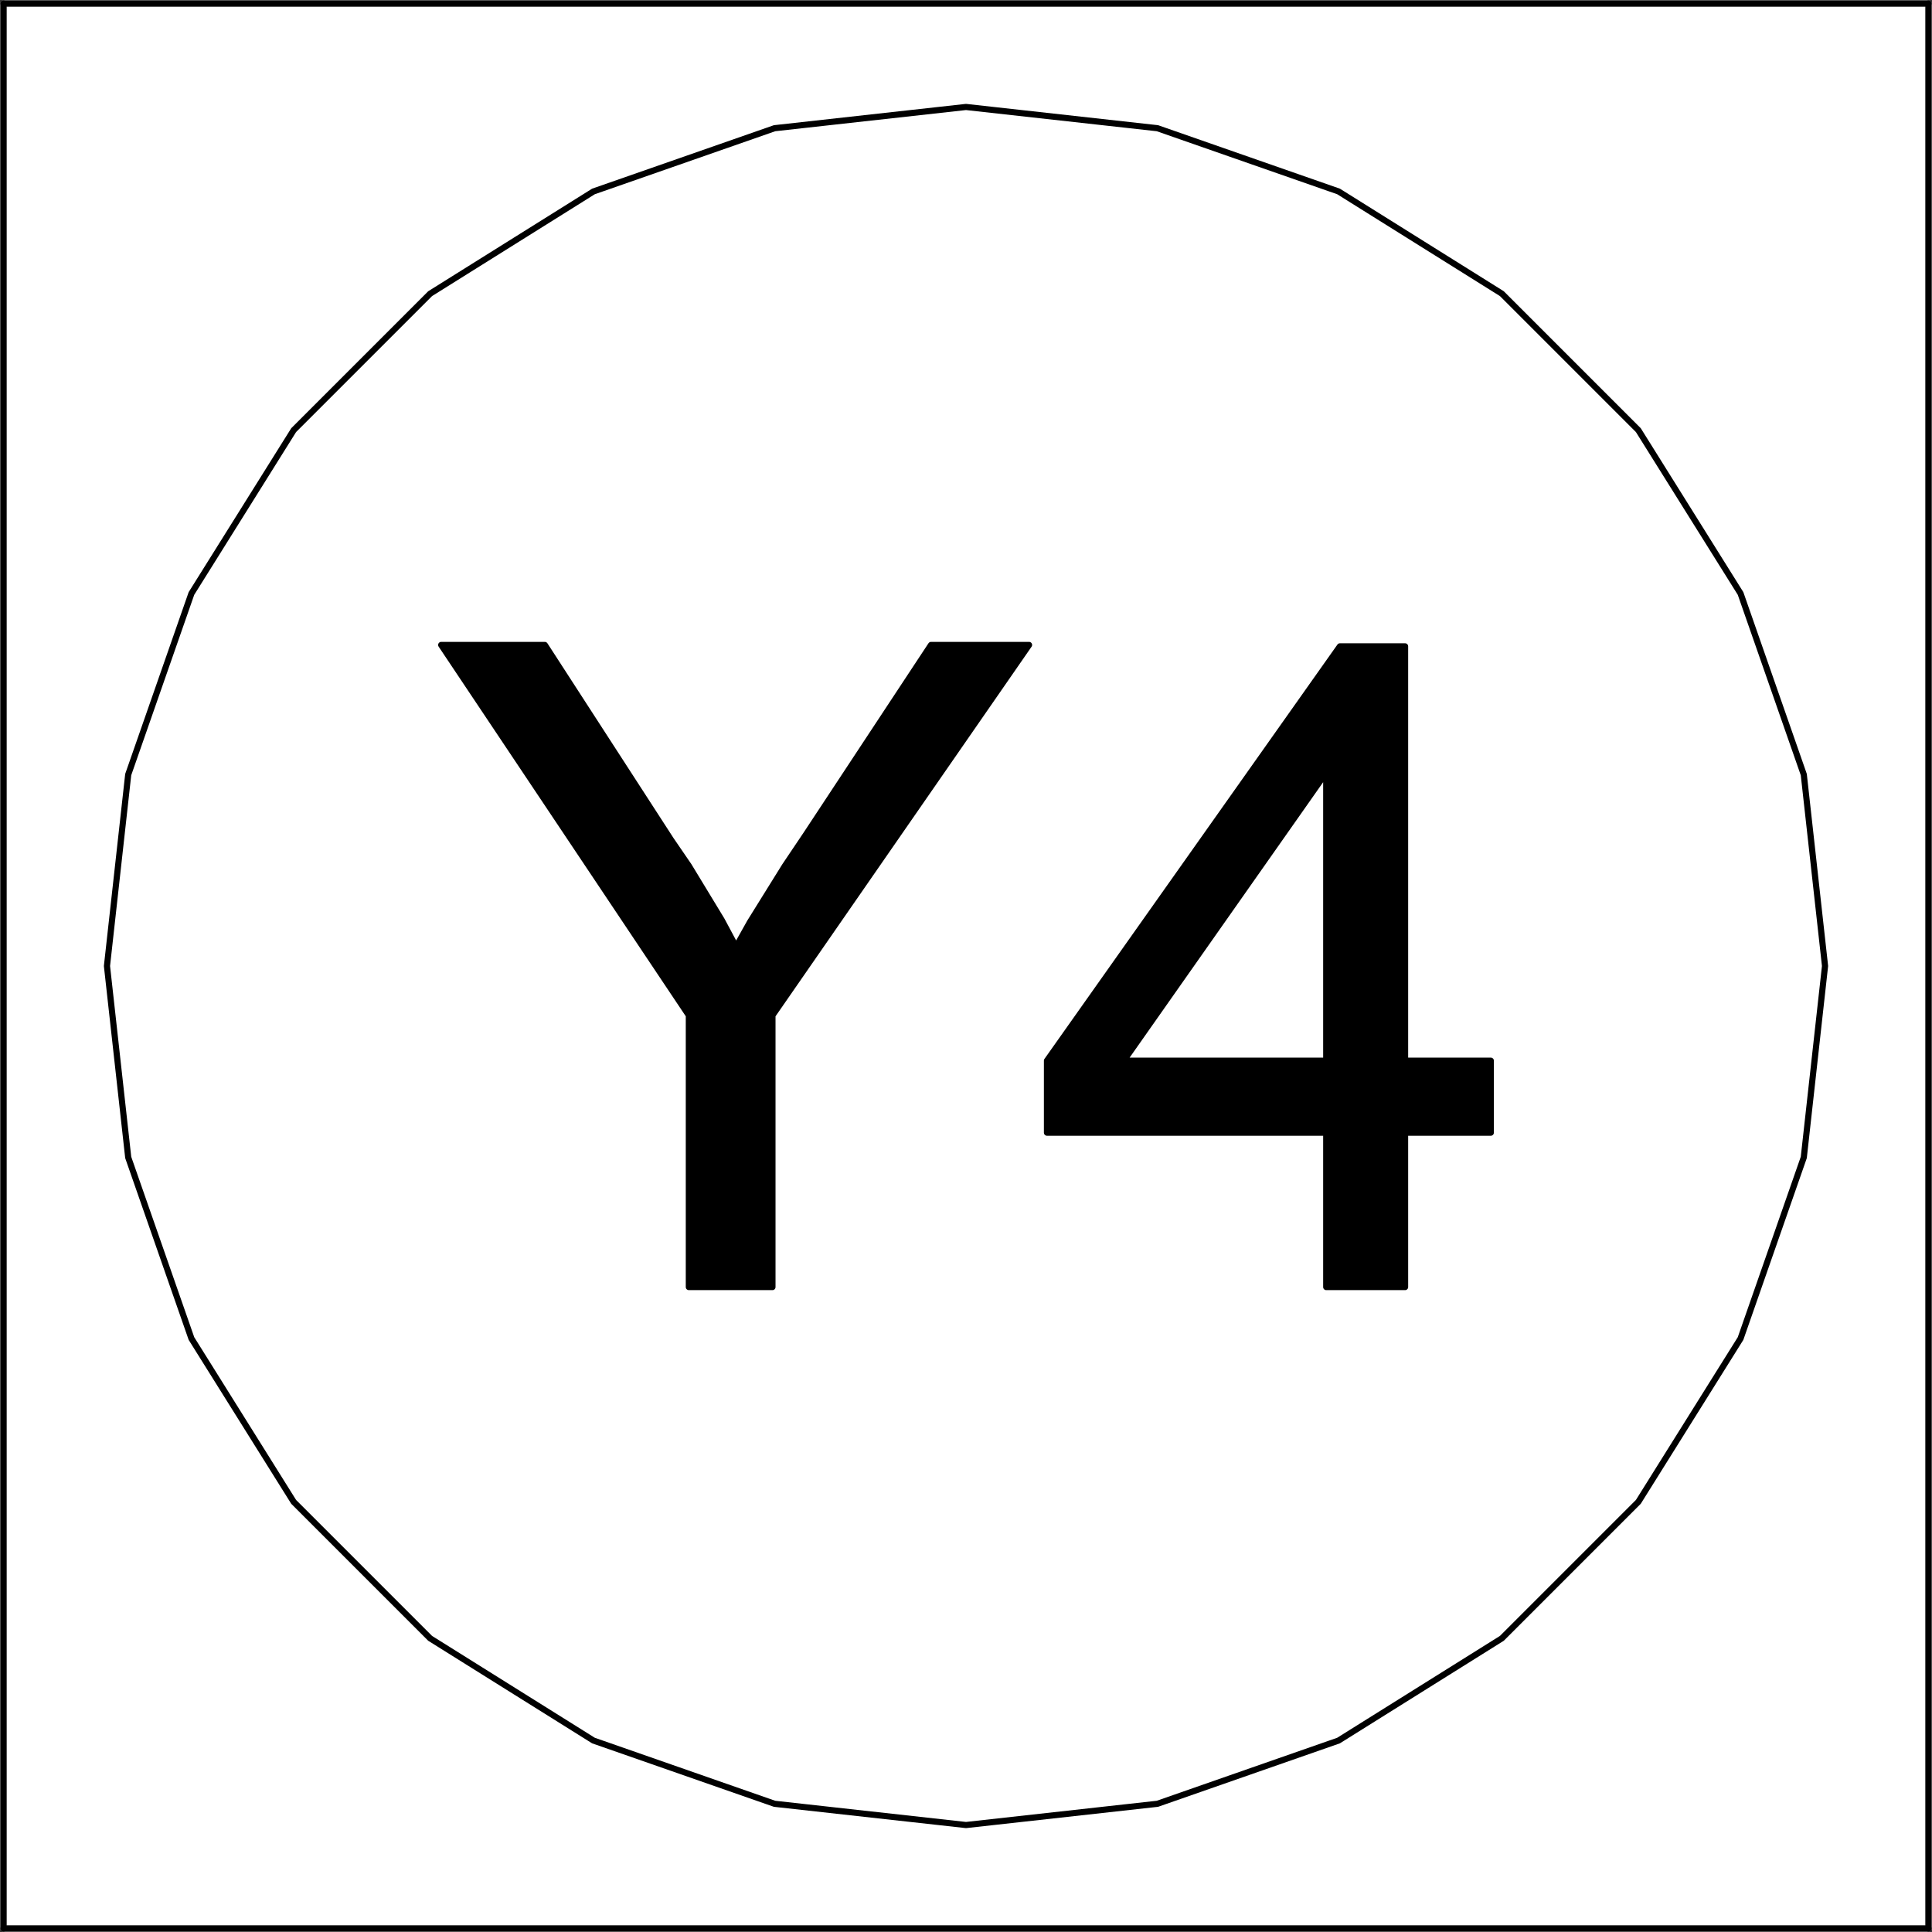 <?xml version="1.0" encoding="UTF-8"?>
<svg xmlns="http://www.w3.org/2000/svg" xmlns:xlink="http://www.w3.org/1999/xlink" width="11pt" height="11pt" viewBox="0 0 11 11" version="1.1">
<rect x="0" y="0" width="11" height="11" fill="#333333" stroke="none"/>
<g id="surface1">
<path style="fill:none;stroke-width:0.035;stroke-linecap:round;stroke-linejoin:round;stroke:rgb(50.2%,50.2%,50.2%);stroke-opacity:1;stroke-miterlimit:10;" d="M 0.02 0.02 L 0.02 10.98 L 10.98 10.98 L 10.98 0.02 L 0.02 0.02 " transform="matrix(1,0,0,-1,0,11)"/>
<path style="fill-rule:nonzero;fill:rgb(100%,100%,100%);fill-opacity:1;stroke-width:0.035;stroke-linecap:round;stroke-linejoin:round;stroke:rgb(100%,100%,100%);stroke-opacity:1;stroke-miterlimit:10;" d="M 0.02 0.02 L 0.02 10.98 L 10.98 10.98 L 10.98 0.02 Z M 0.02 0.02 " transform="matrix(1,0,0,-1,0,11)"/>
<path style="fill:none;stroke-width:0.035;stroke-linecap:round;stroke-linejoin:round;stroke:rgb(50.2%,50.2%,50.2%);stroke-opacity:1;stroke-miterlimit:10;" d="M 0.02 0.02 L 0.02 10.98 L 10.98 10.98 L 10.98 0.02 L 0.02 0.02 " transform="matrix(1,0,0,-1,0,11)"/>
<path style="fill:none;stroke-width:0.035;stroke-linecap:round;stroke-linejoin:round;stroke:rgb(0%,0%,0%);stroke-opacity:1;stroke-miterlimit:10;" d="M 0.02 0.02 L 10.98 0.02 " transform="matrix(1,0,0,-1,0,11)"/>
<path style="fill:none;stroke-width:0.035;stroke-linecap:round;stroke-linejoin:round;stroke:rgb(0%,0%,0%);stroke-opacity:1;stroke-miterlimit:10;" d="M 10.98 0.02 L 10.98 10.98 " transform="matrix(1,0,0,-1,0,11)"/>
<path style="fill:none;stroke-width:0.035;stroke-linecap:round;stroke-linejoin:round;stroke:rgb(0%,0%,0%);stroke-opacity:1;stroke-miterlimit:10;" d="M 0.02 0.02 L 0.02 10.98 " transform="matrix(1,0,0,-1,0,11)"/>
<path style="fill:none;stroke-width:0.035;stroke-linecap:round;stroke-linejoin:round;stroke:rgb(0%,0%,0%);stroke-opacity:1;stroke-miterlimit:10;" d="M 0.02 10.98 L 10.98 10.98 " transform="matrix(1,0,0,-1,0,11)"/>
<path style="fill:none;stroke-width:0.035;stroke-linecap:round;stroke-linejoin:round;stroke:rgb(0%,0%,0%);stroke-opacity:1;stroke-miterlimit:10;" d="M 0.609 5.5 L 0.73 6.59 L 1.09 7.621 L 1.672 8.551 L 2.449 9.328 L 3.379 9.91 L 4.41 10.27 L 5.5 10.391 L 6.59 10.27 L 7.621 9.91 L 8.551 9.328 L 9.328 8.551 L 9.91 7.621 L 10.27 6.59 L 10.391 5.5 L 10.27 4.41 L 9.91 3.379 L 9.328 2.449 L 8.551 1.672 L 7.621 1.09 L 6.59 0.73 L 5.5 0.609 L 4.41 0.73 L 3.379 1.09 L 2.449 1.672 L 1.672 2.449 L 1.09 3.379 L 0.73 4.41 L 0.609 5.5 " transform="matrix(1,0,0,-1,0,11)"/>
<path style="fill-rule:evenodd;fill:rgb(0%,0%,0%);fill-opacity:1;stroke-width:0.035;stroke-linecap:round;stroke-linejoin:round;stroke:rgb(0%,0%,0%);stroke-opacity:1;stroke-miterlimit:10;" d="M 3.922 3.672 L 3.922 5.219 L 2.512 7.328 L 3.102 7.328 L 3.82 6.219 L 3.922 6.07 L 4.109 5.762 L 4.191 5.609 L 4.27 5.75 L 4.469 6.07 L 4.59 6.25 L 5.301 7.328 L 5.859 7.328 L 4.398 5.219 L 4.398 3.672 Z M 3.922 3.672 " transform="matrix(1,0,0,-1,0,11)"/>
<path style="fill-rule:evenodd;fill:rgb(0%,0%,0%);fill-opacity:1;stroke-width:0.035;stroke-linecap:round;stroke-linejoin:round;stroke:rgb(0%,0%,0%);stroke-opacity:1;stroke-miterlimit:10;" d="M 7.551 3.672 L 7.551 4.551 L 5.961 4.551 L 5.961 4.961 L 7.629 7.32 L 8 7.32 L 8 4.961 L 8.488 4.961 L 8.488 4.551 L 8 4.551 L 8 3.672 Z M 7.551 4.961 L 7.551 6.602 L 6.398 4.961 Z M 7.551 4.961 " transform="matrix(1,0,0,-1,0,11)"/>
</g>
</svg>
